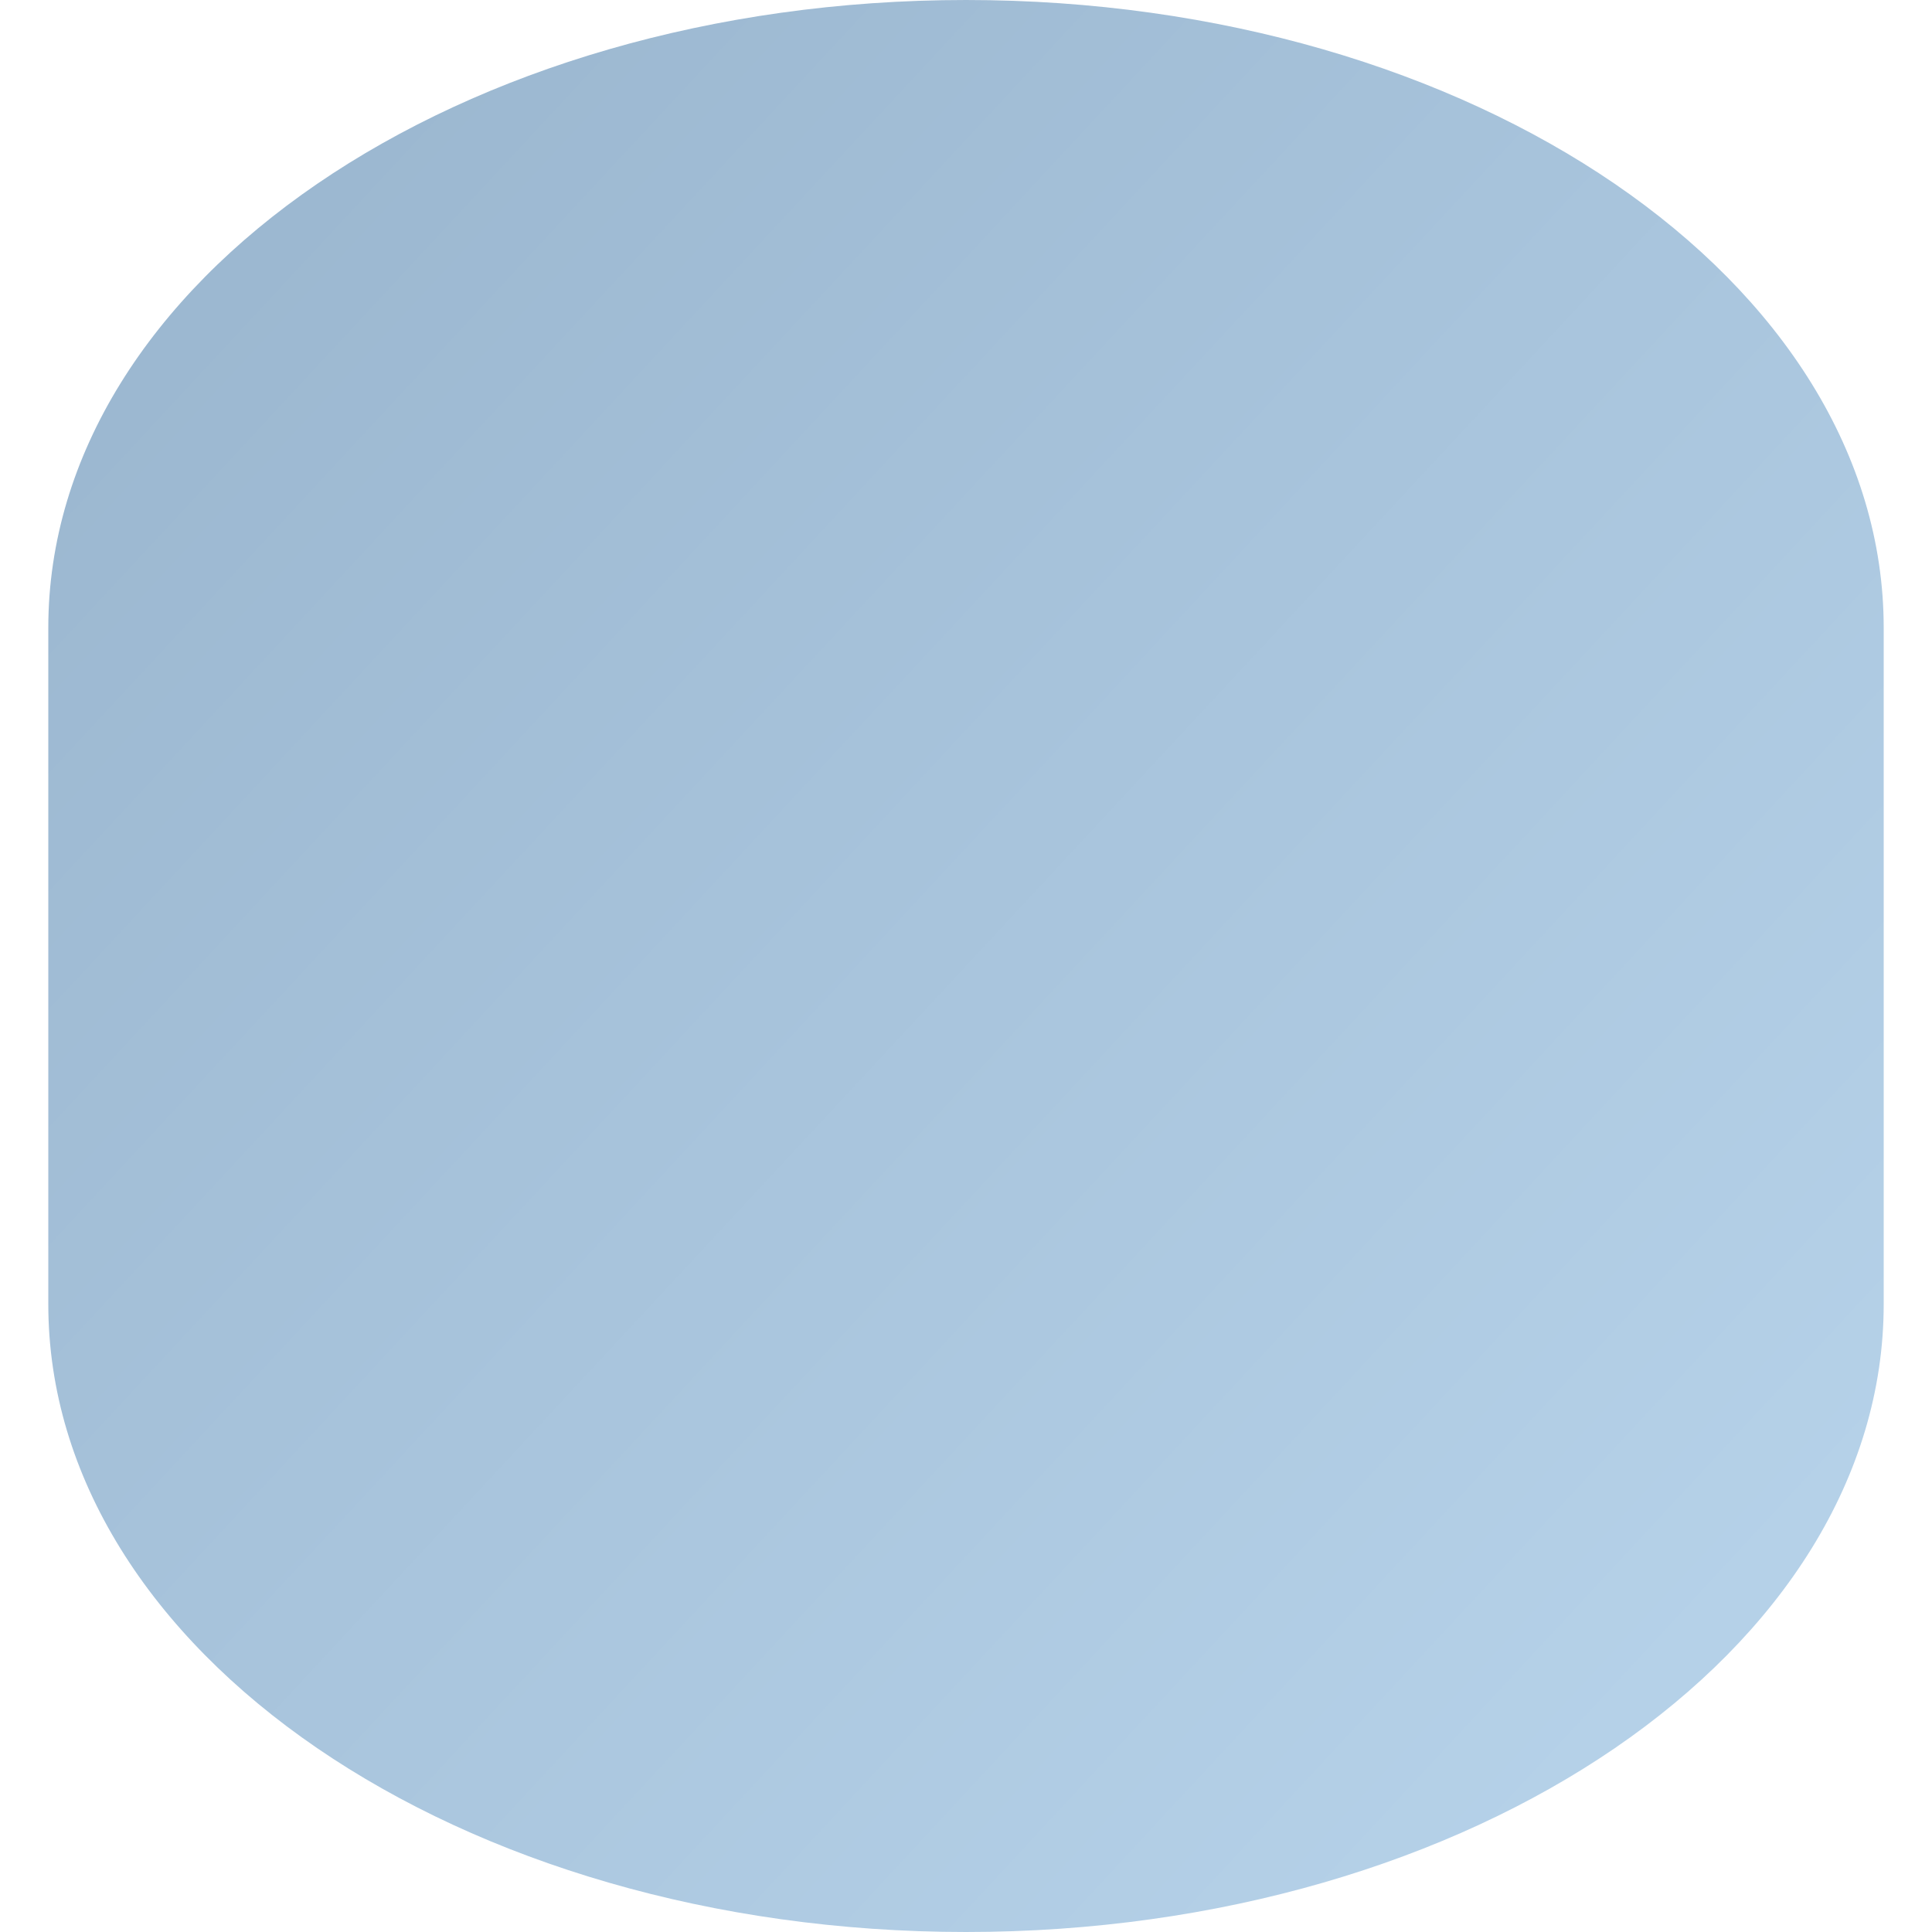 <?xml version="1.0" encoding="UTF-8"?>
<svg width="80px" height="80px" viewBox="0 0 80 80" version="1.1" xmlns="http://www.w3.org/2000/svg" xmlns:xlink="http://www.w3.org/1999/xlink">
    <!-- Generator: Sketch 52.4 (67378) - http://www.bohemiancoding.com/sketch -->
    <title>icon-generic-services</title>
    <desc>Created with Sketch.</desc>
    <defs>
        <linearGradient x1="100%" y1="100%" x2="0%" y2="0%" id="linearGradient-1">
            <stop stop-color="#B9D5EC" offset="0%"></stop>
            <stop stop-color="#98B4CD" offset="100%"></stop>
        </linearGradient>
    </defs>
    <g id="Account" stroke="none" stroke-width="1" fill="none" fill-rule="evenodd">
        <g id="1x---dashboard---account---overview---simplified" transform="translate(-880, -220)" fill="url(#linearGradient-1)">
            <g id="content">
                <g id="content-box" transform="translate(350, 180)">
                    <g id="Group-2">
                        <g id="Group-5" transform="translate(520, 40)">
                            <g id="Group-8" transform="translate(10, 0)">
                                <g id="icon/generic/service/gradient">
                                    <path d="M78,26 L78,54 C78,68.359 60.987,80 40,80 C19.013,80 2,68.359 2,54 L2,26 C2,11.641 19.013,0 40,0 C60.987,0 78,11.641 78,26 Z" id="Combined-Shape"></path>
                                </g>
                            </g>
                        </g>
                    </g>
                </g>
            </g>
        </g>
    </g>
</svg>